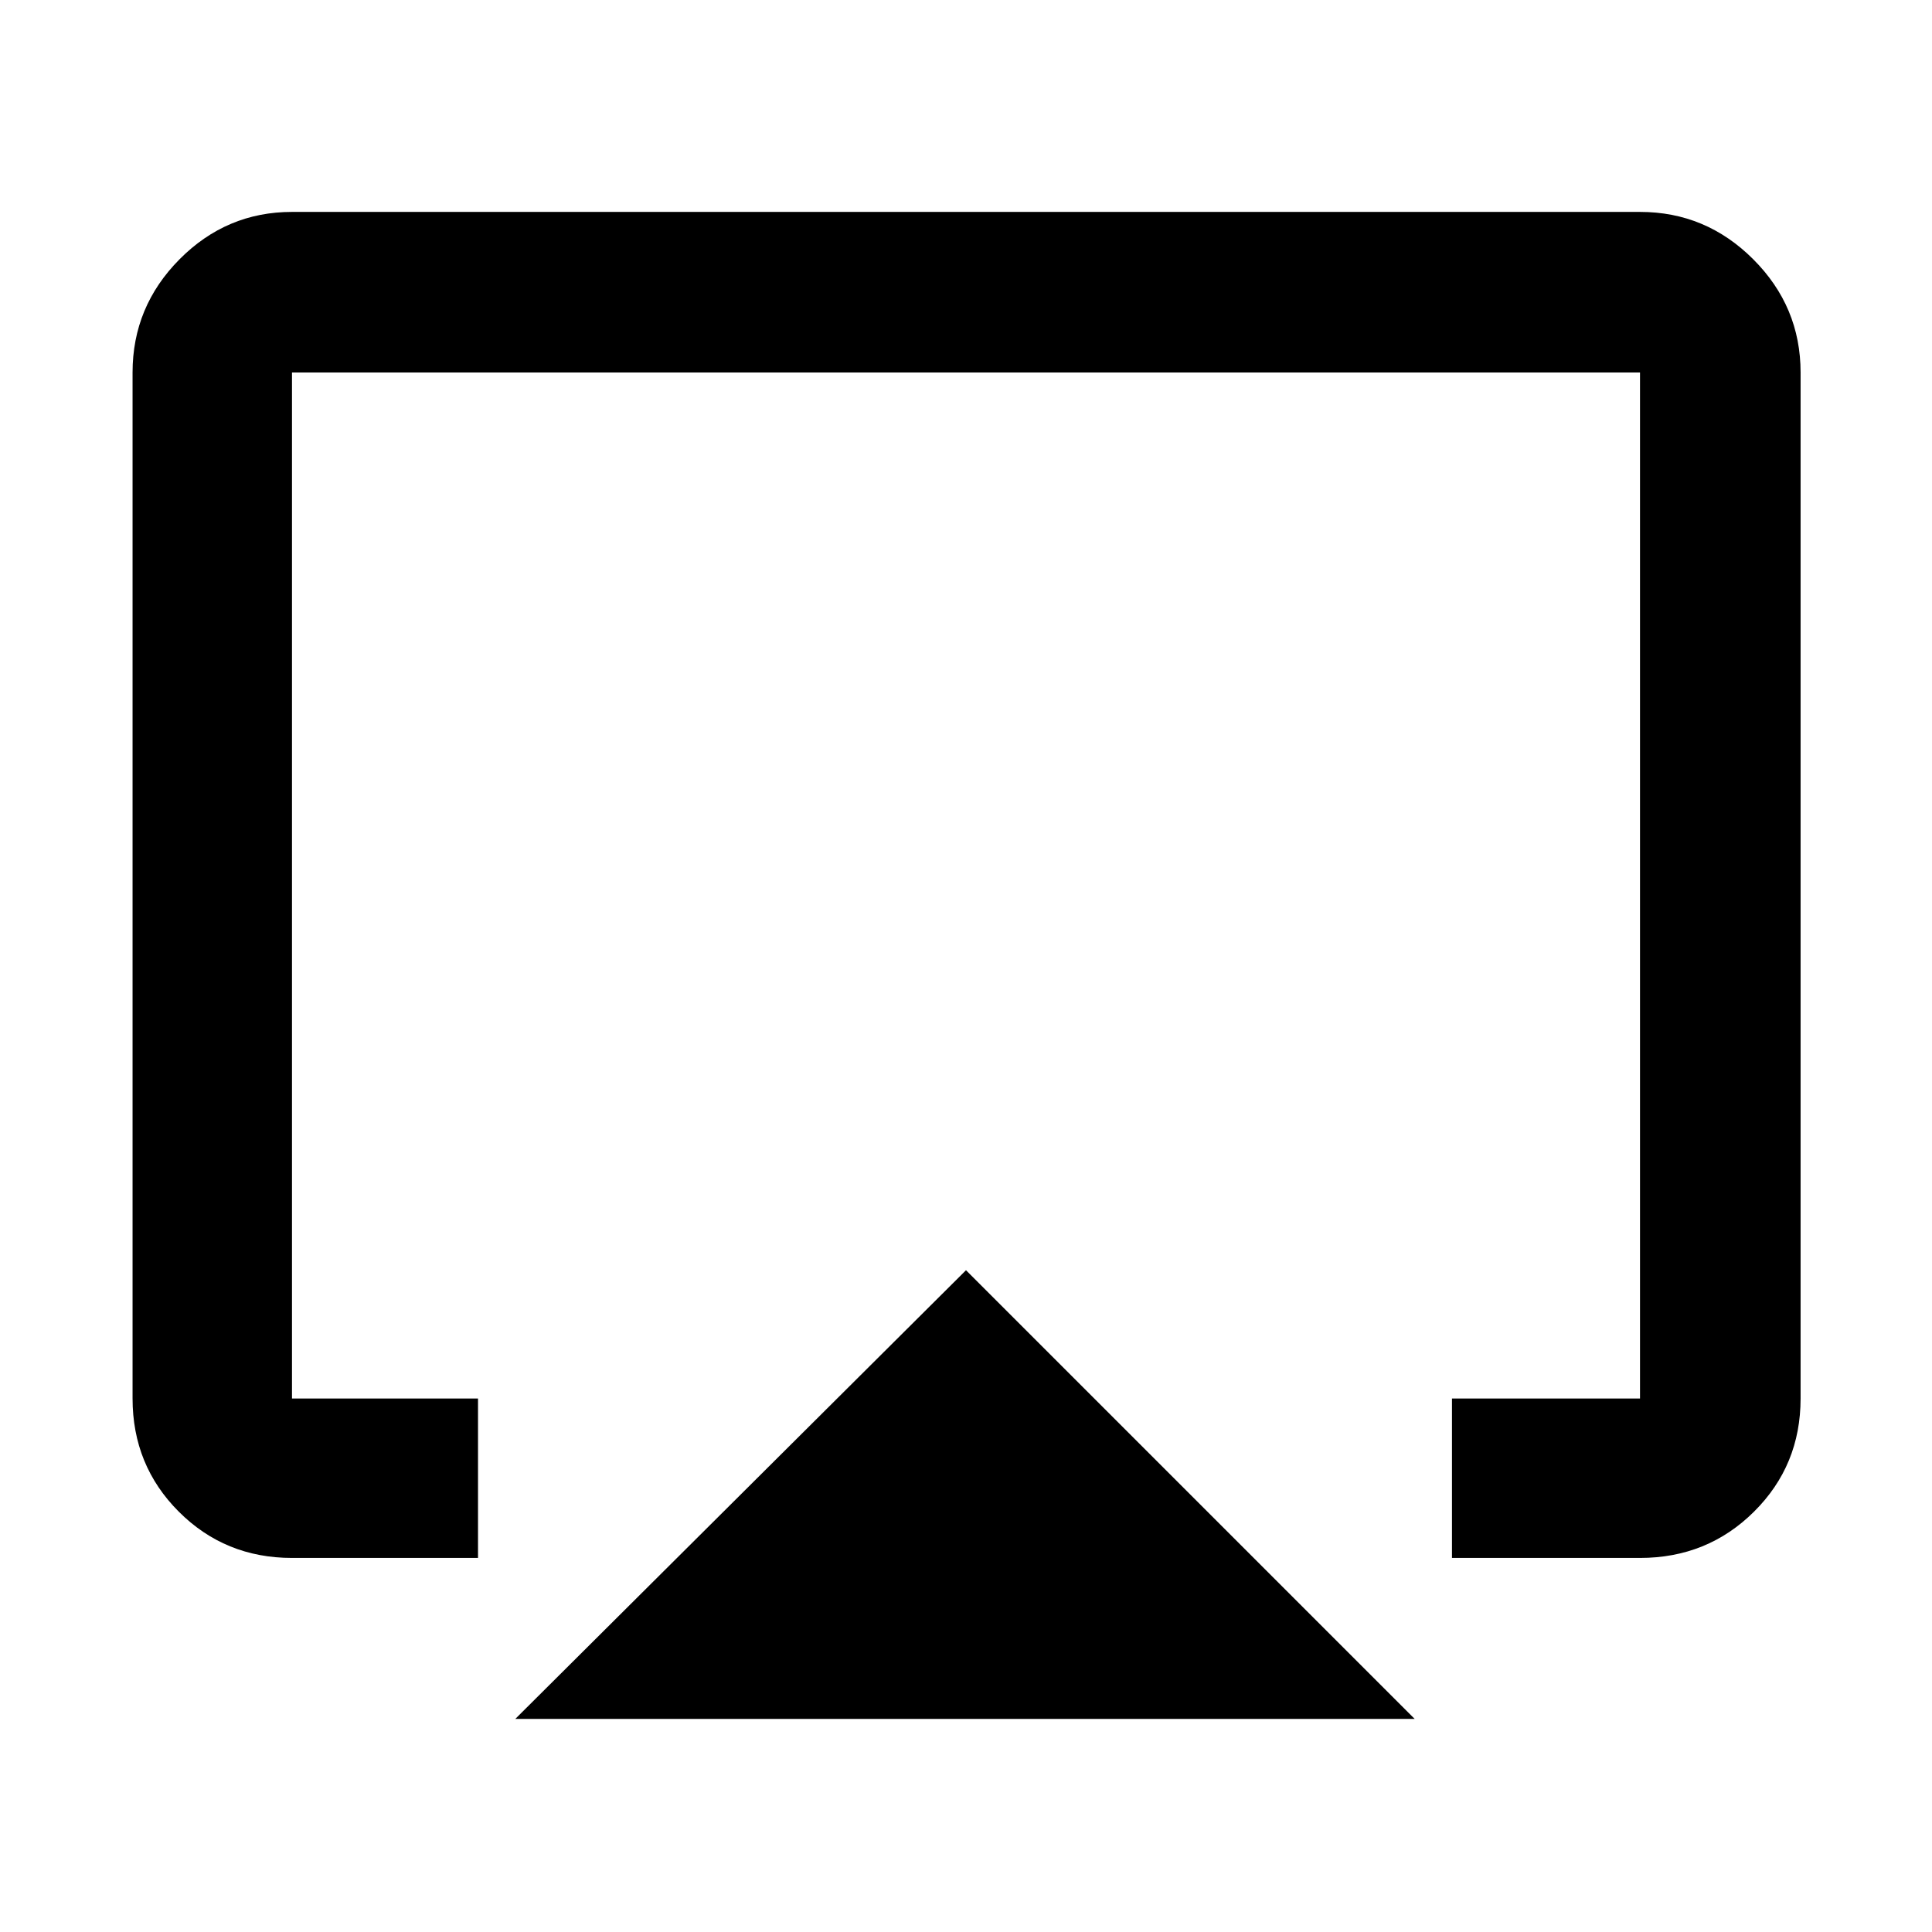 <svg xmlns="http://www.w3.org/2000/svg" width="48" height="48" viewBox="0 -960 960 960"><path d="M256.04-105.87 480-328.83l222.96 222.96H256.04ZM65.87-265.09v-509.82q0-32.74 23.35-56.26 23.36-23.53 55.87-23.53h669.82q32.74 0 56.26 23.53 23.53 23.52 23.53 56.26v509.82q0 33.26-23.15 56.24-23.15 22.98-56.64 22.98h-93.43v-79.22h93.43v-509.82H145.09v509.82h92.43v79.22h-92.43q-33.26 0-56.24-22.98-22.98-22.98-22.98-56.24ZM480-480.39Z"/></svg>